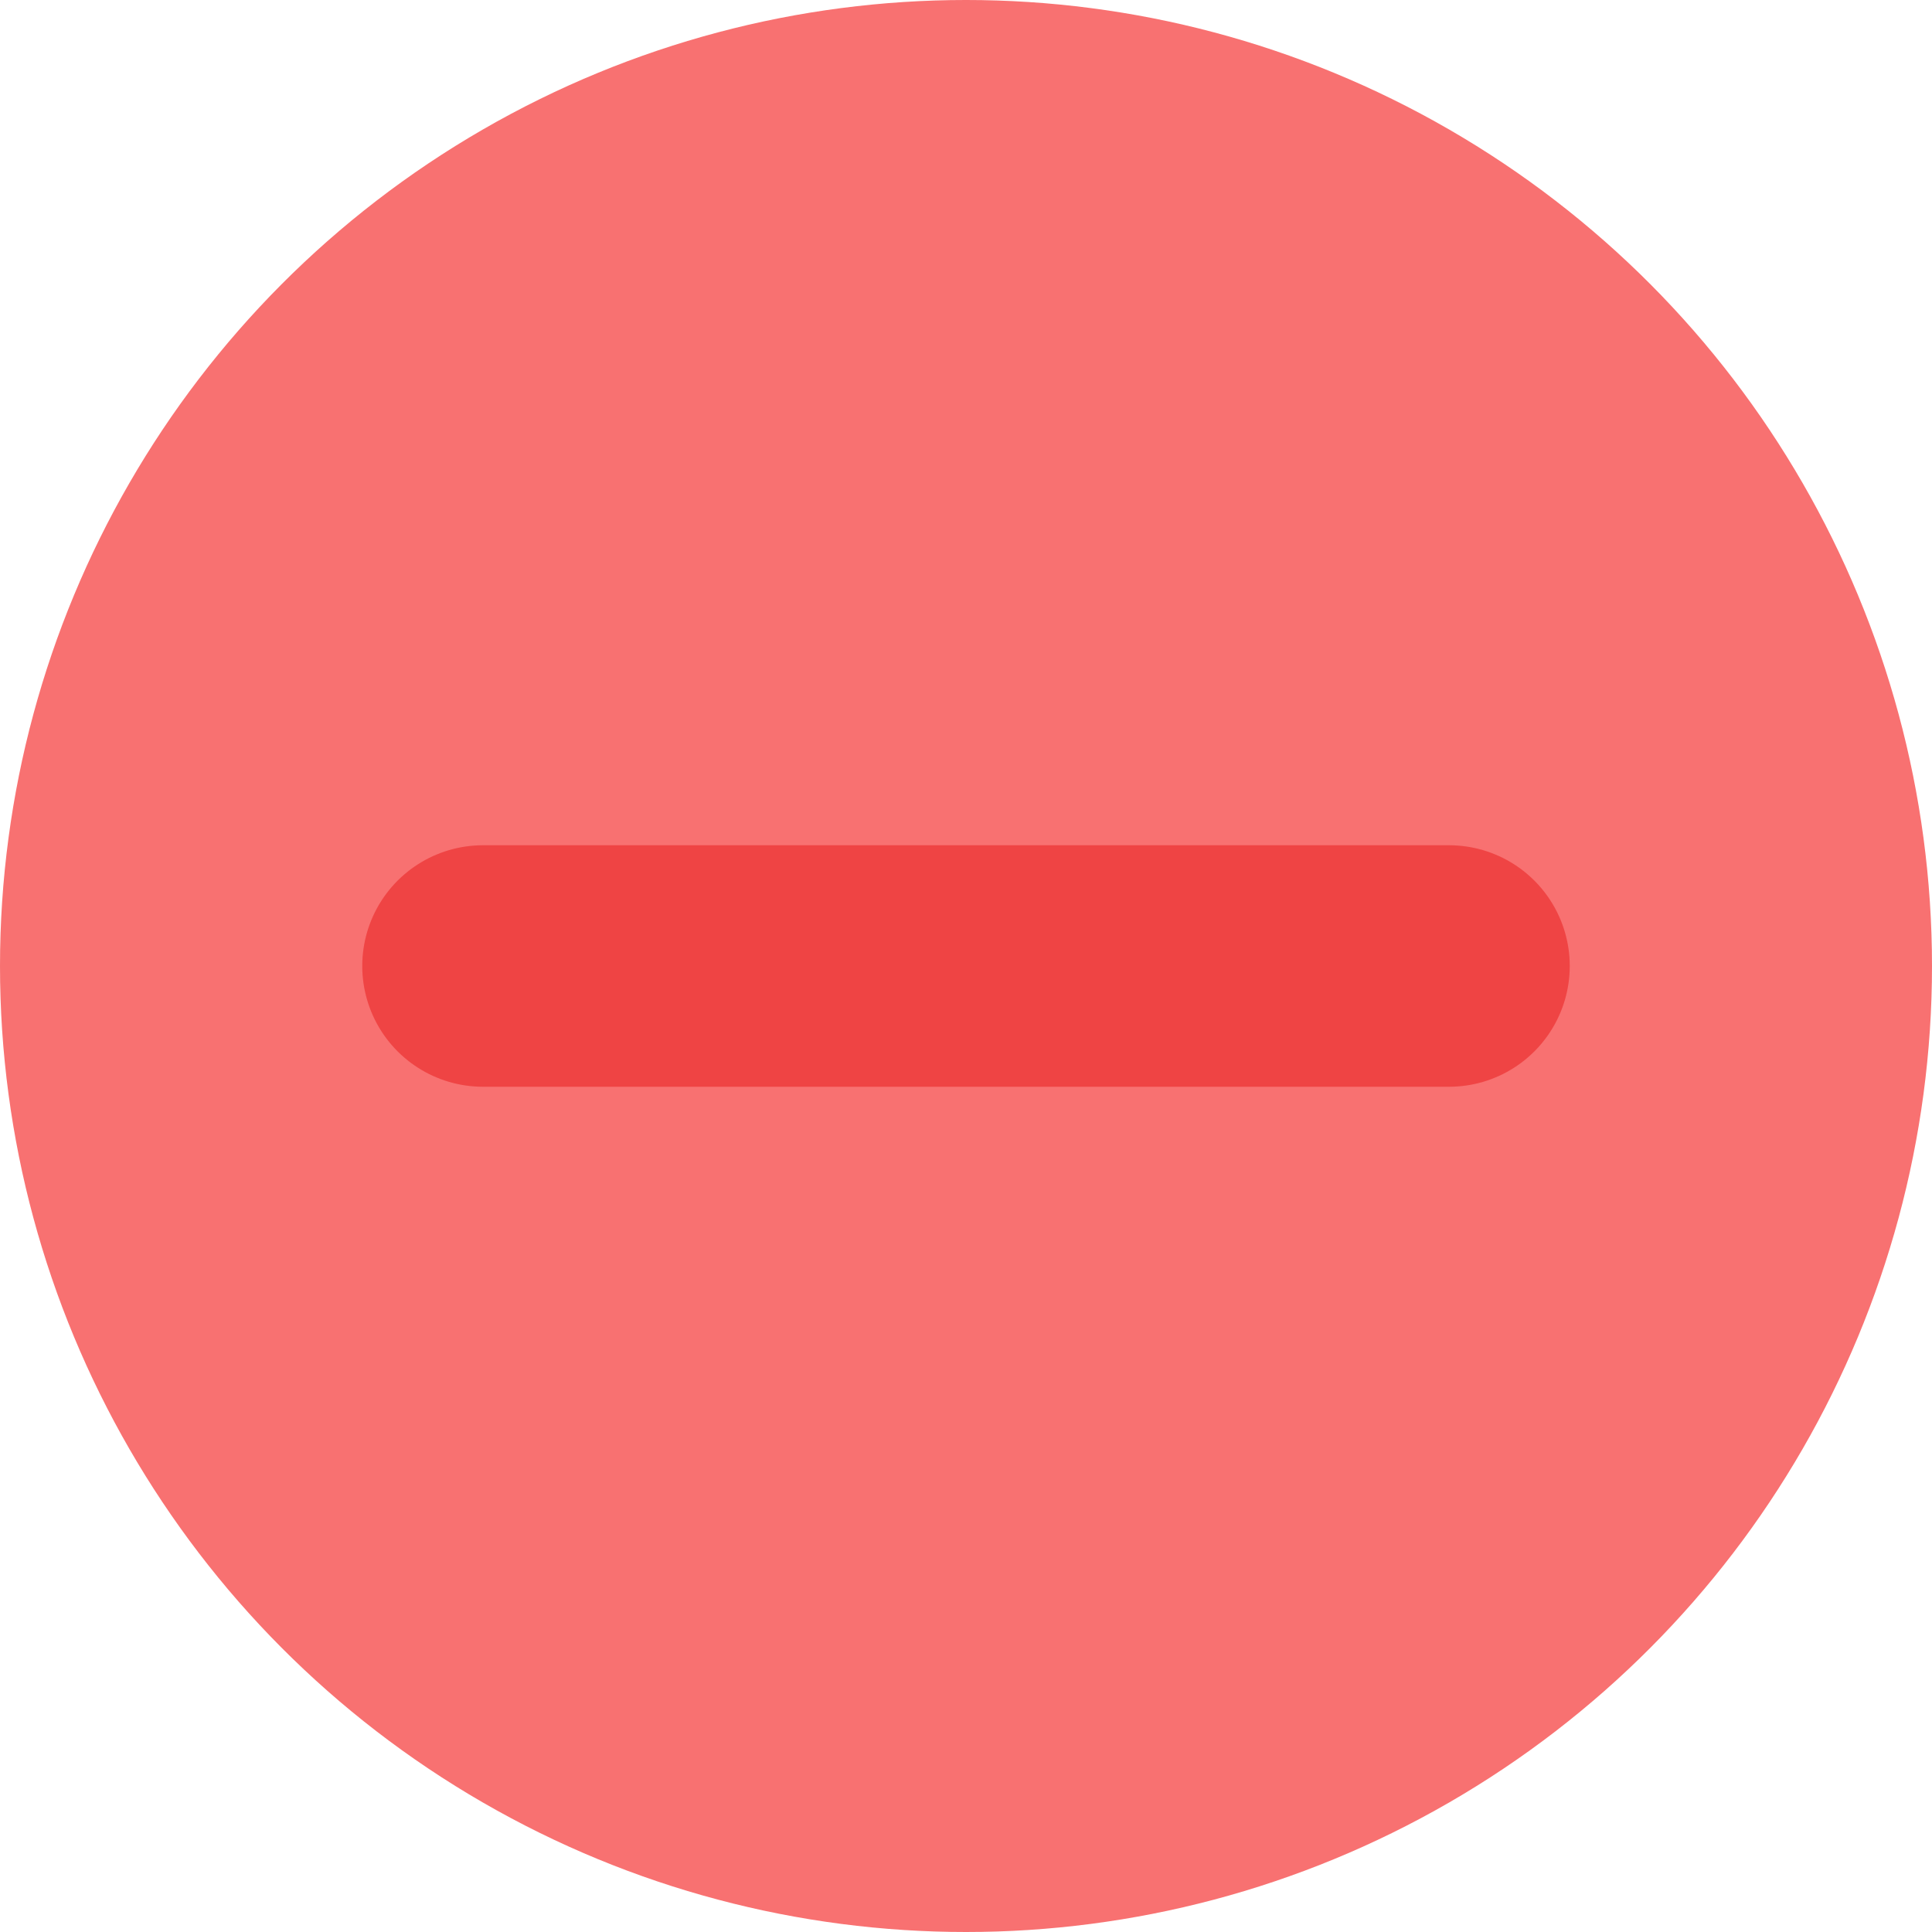 <svg width="24" height="24" viewBox="0 0 24 24" fill="none" xmlns="http://www.w3.org/2000/svg">
<circle cx="12" cy="12" r="12" fill="#F87171"/>
<path d="M18 12L6 12" stroke="#EF4444" stroke-width="3" stroke-linecap="round" stroke-linejoin="round"/>
</svg>
